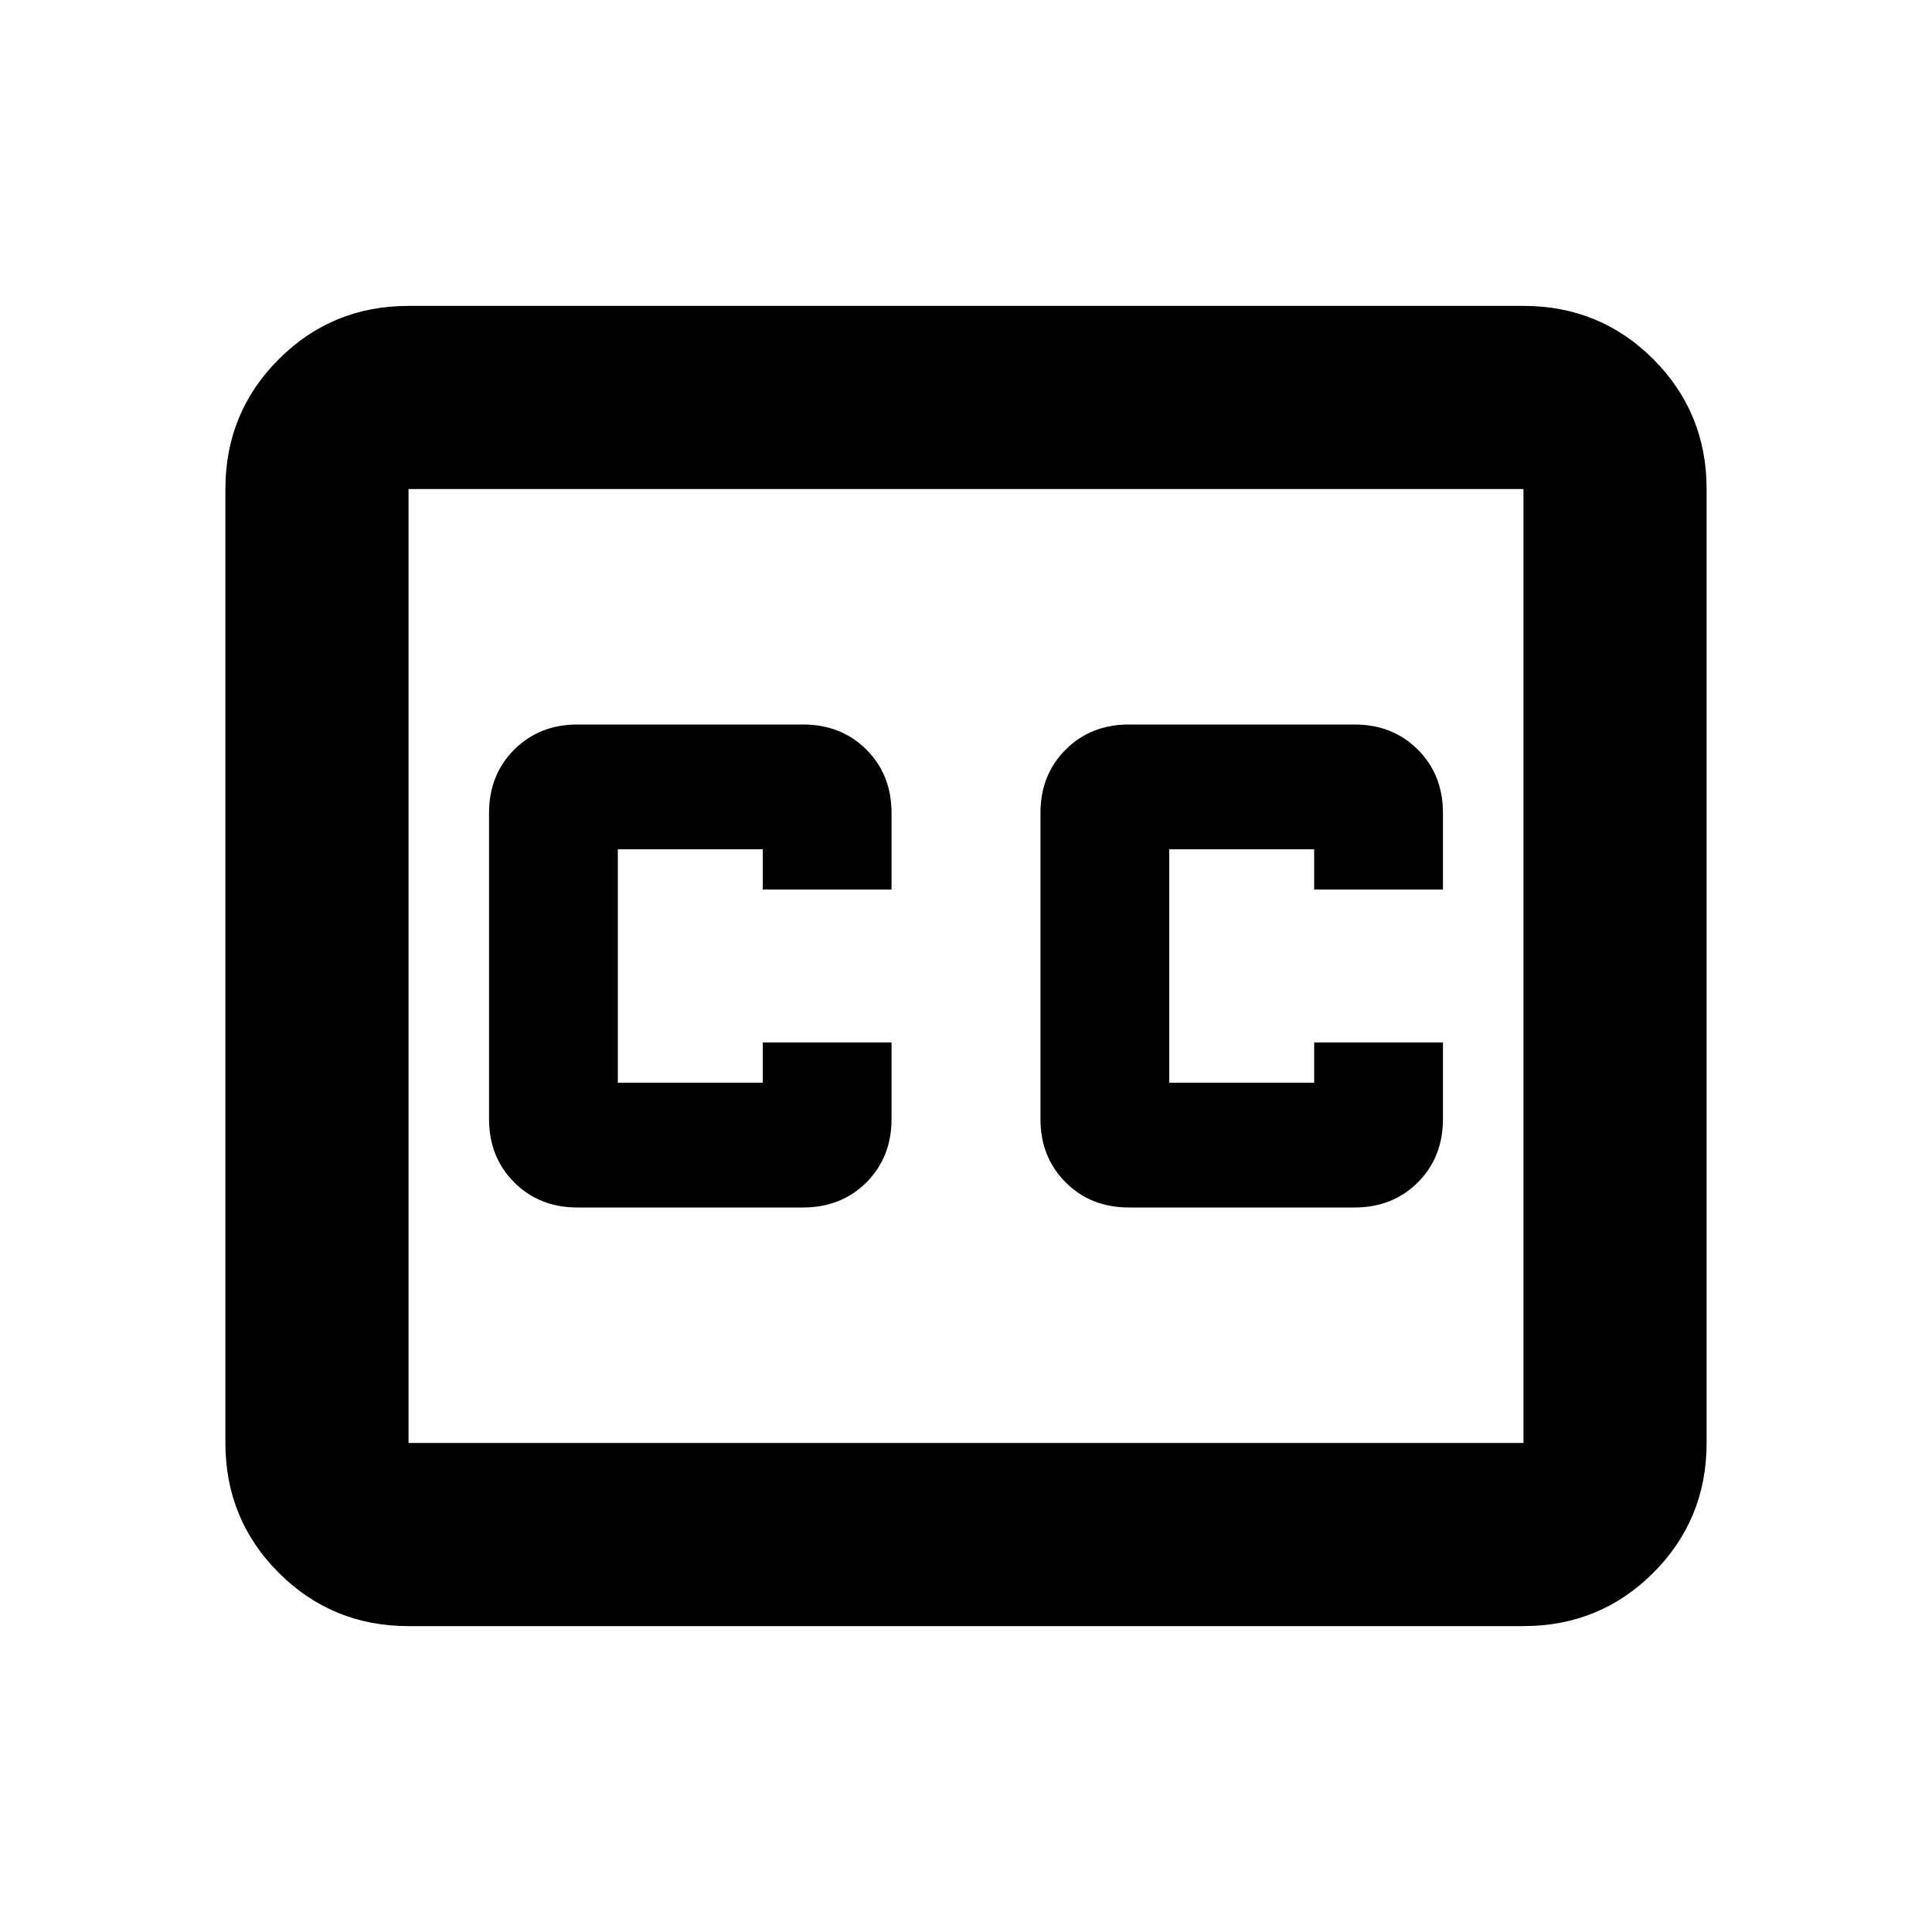 <svg xmlns="http://www.w3.org/2000/svg" height="24" width="24"><path d="M7.175 15H9.975Q10.45 15 10.763 14.688Q11.075 14.375 11.075 13.9V12.95H9.475V13.45Q9.475 13.45 9.475 13.45Q9.475 13.45 9.475 13.45H7.675Q7.675 13.45 7.675 13.45Q7.675 13.45 7.675 13.45V10.55Q7.675 10.55 7.675 10.55Q7.675 10.55 7.675 10.55H9.475Q9.475 10.55 9.475 10.55Q9.475 10.55 9.475 10.55V11.05H11.075V10.1Q11.075 9.625 10.763 9.312Q10.45 9 9.975 9H7.175Q6.7 9 6.388 9.312Q6.075 9.625 6.075 10.1V13.9Q6.075 14.375 6.388 14.688Q6.7 15 7.175 15ZM14.025 15H16.825Q17.3 15 17.613 14.688Q17.925 14.375 17.925 13.9V12.95H16.325V13.45Q16.325 13.45 16.325 13.45Q16.325 13.45 16.325 13.45H14.525Q14.525 13.45 14.525 13.45Q14.525 13.45 14.525 13.45V10.55Q14.525 10.55 14.525 10.55Q14.525 10.55 14.525 10.55H16.325Q16.325 10.55 16.325 10.55Q16.325 10.55 16.325 10.55V11.05H17.925V10.1Q17.925 9.625 17.613 9.312Q17.3 9 16.825 9H14.025Q13.55 9 13.238 9.312Q12.925 9.625 12.925 10.1V13.9Q12.925 14.375 13.238 14.688Q13.55 15 14.025 15ZM5.075 3.8H18.925Q19.875 3.8 20.538 4.462Q21.2 5.125 21.2 6.075V17.925Q21.2 18.875 20.538 19.538Q19.875 20.2 18.925 20.2H5.075Q4.125 20.2 3.463 19.538Q2.8 18.875 2.8 17.925V6.075Q2.8 5.125 3.463 4.462Q4.125 3.8 5.075 3.8ZM5.075 6.075V17.925Q5.075 17.925 5.075 17.925Q5.075 17.925 5.075 17.925H18.925Q18.925 17.925 18.925 17.925Q18.925 17.925 18.925 17.925V6.075Q18.925 6.075 18.925 6.075Q18.925 6.075 18.925 6.075H5.075Q5.075 6.075 5.075 6.075Q5.075 6.075 5.075 6.075ZM5.075 17.925V6.075Q5.075 6.075 5.075 6.075Q5.075 6.075 5.075 6.075Q5.075 6.075 5.075 6.075Q5.075 6.075 5.075 6.075V17.925Q5.075 17.925 5.075 17.925Q5.075 17.925 5.075 17.925Q5.075 17.925 5.075 17.925Q5.075 17.925 5.075 17.925Z"/></svg>